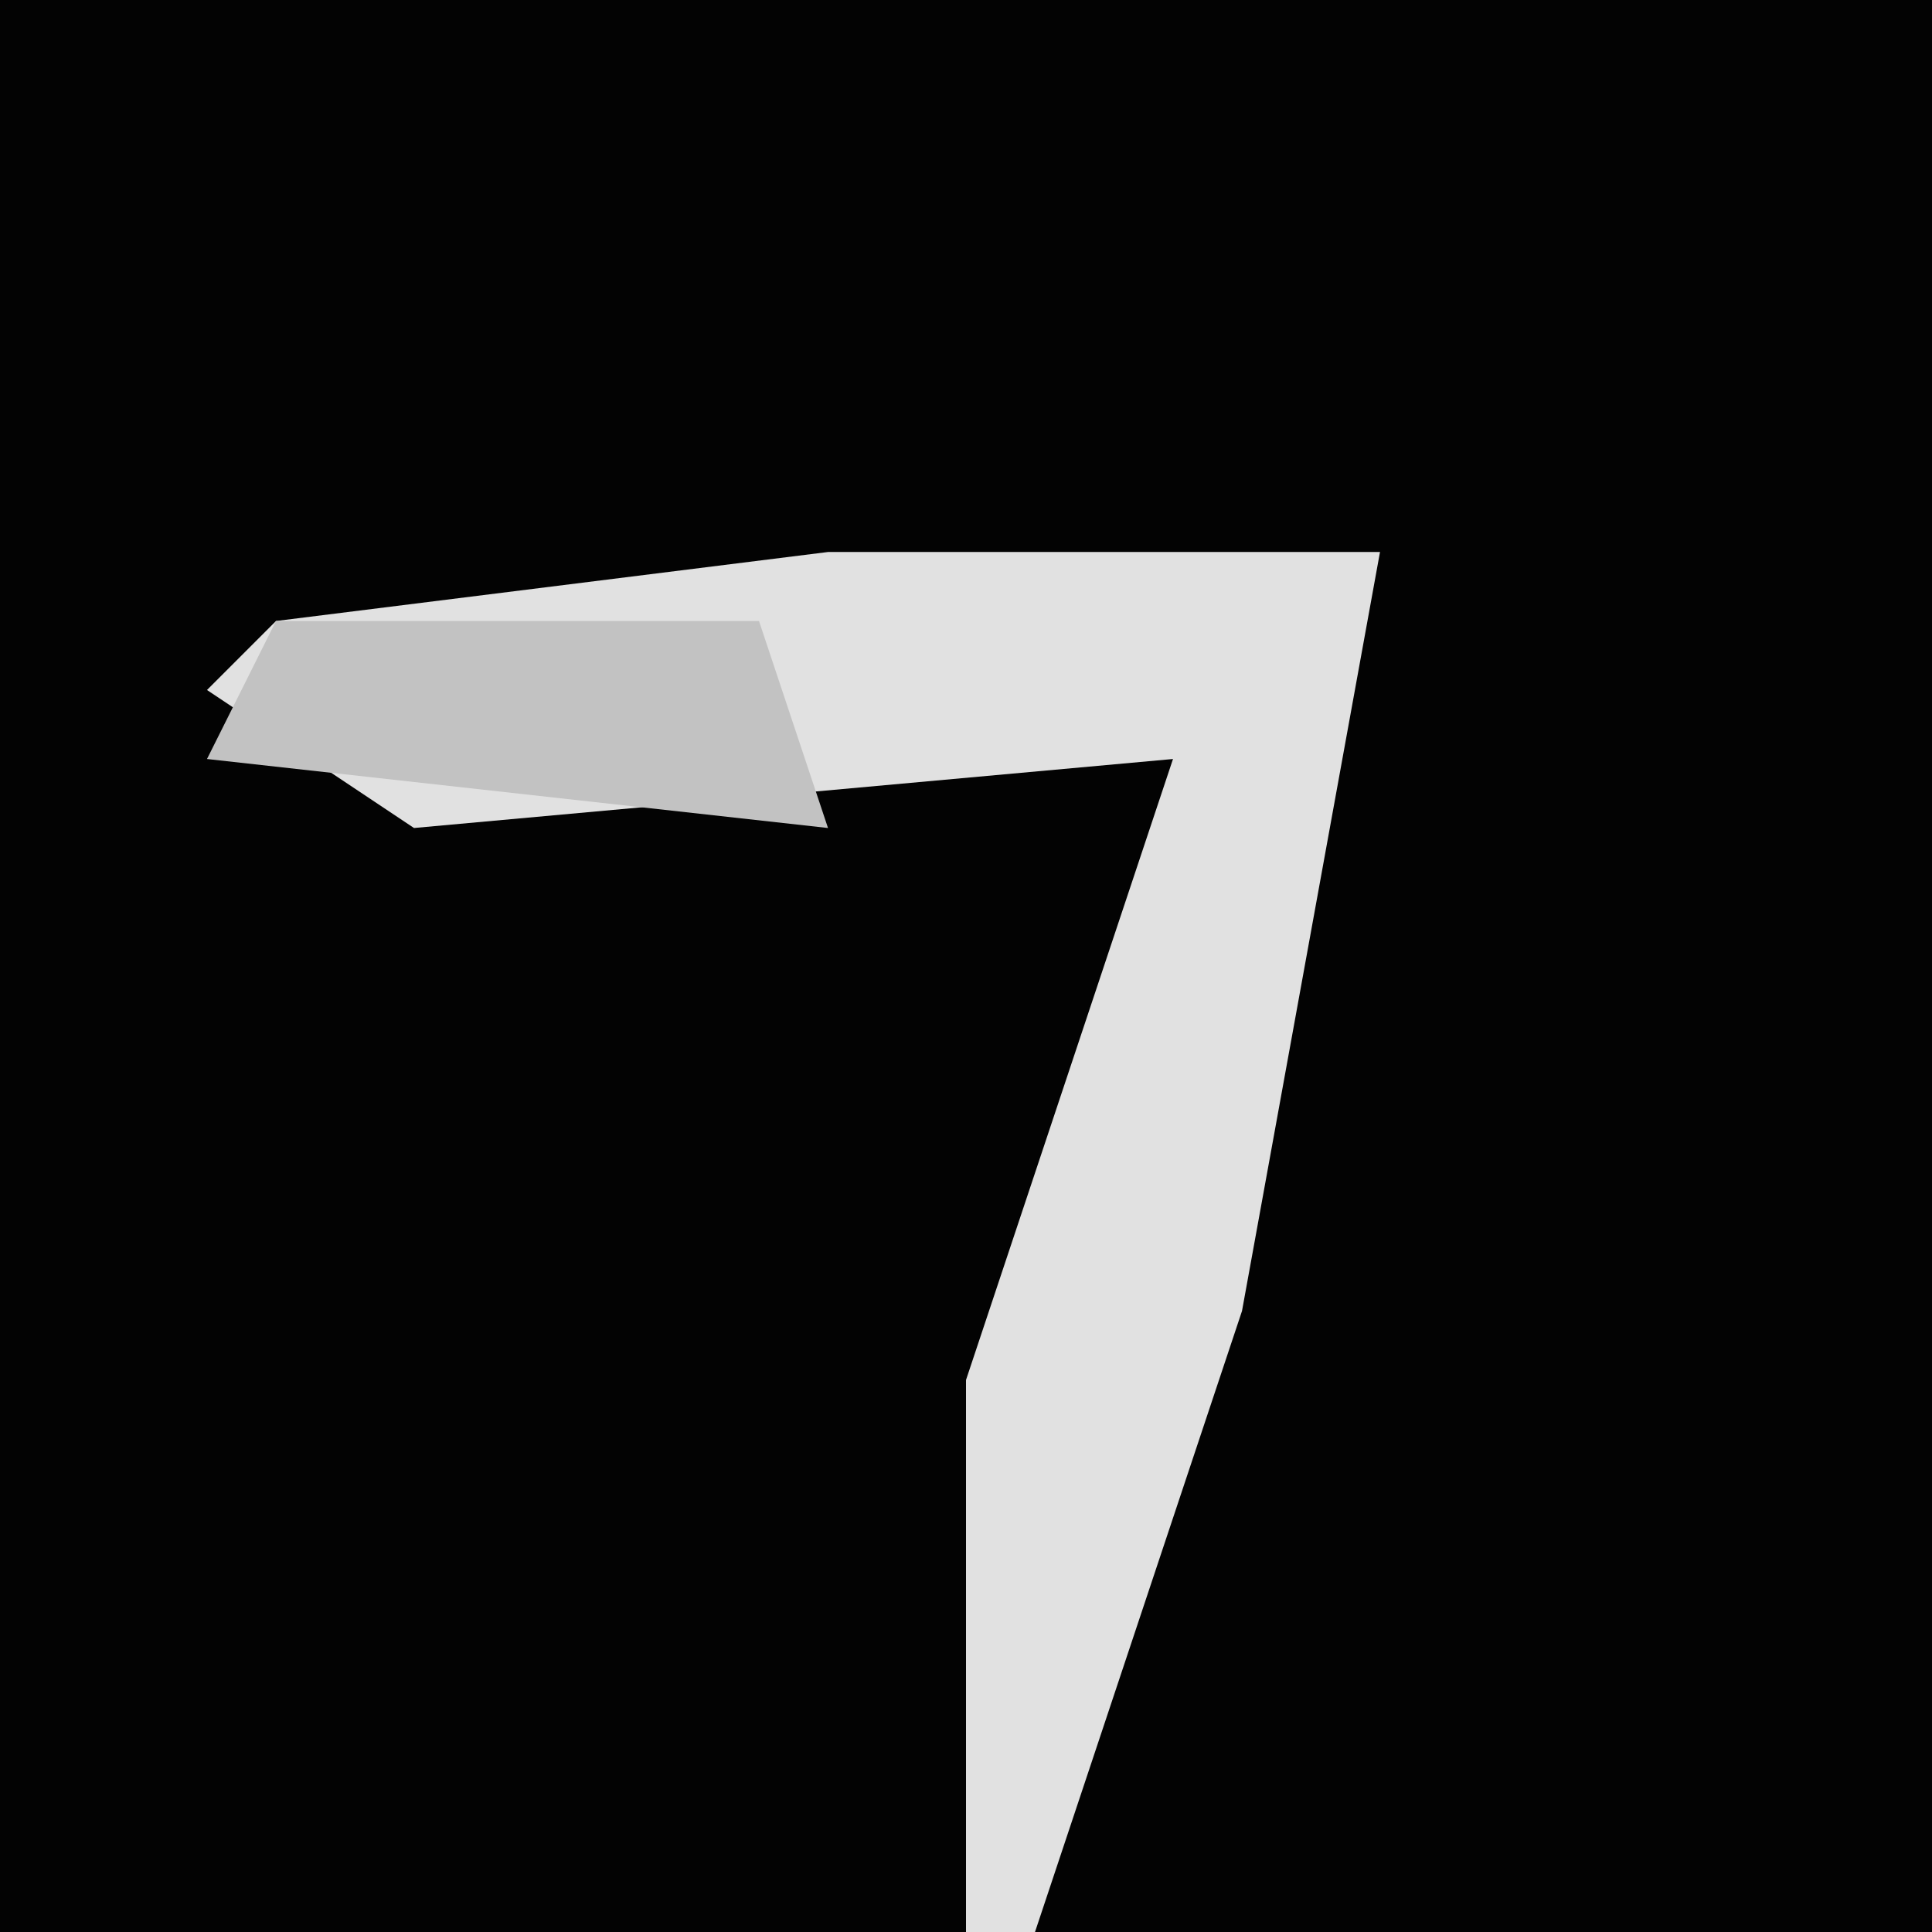 <?xml version="1.0" encoding="UTF-8"?>
<svg version="1.1" xmlns="http://www.w3.org/2000/svg" width="28" height="28">
<path d="M0,0 L28,0 L28,28 L0,28 Z " fill="#030303" transform="translate(0,0)"/>
<path d="M0,0 L8,0 L6,11 L3,20 L2,20 L2,12 L5,3 L-6,4 L-9,2 L-8,1 Z " fill="#E1E1E1" transform="translate(12,8)"/>
<path d="M0,0 L7,0 L8,3 L-1,2 Z " fill="#C2C2C2" transform="translate(4,9)"/>
</svg>
